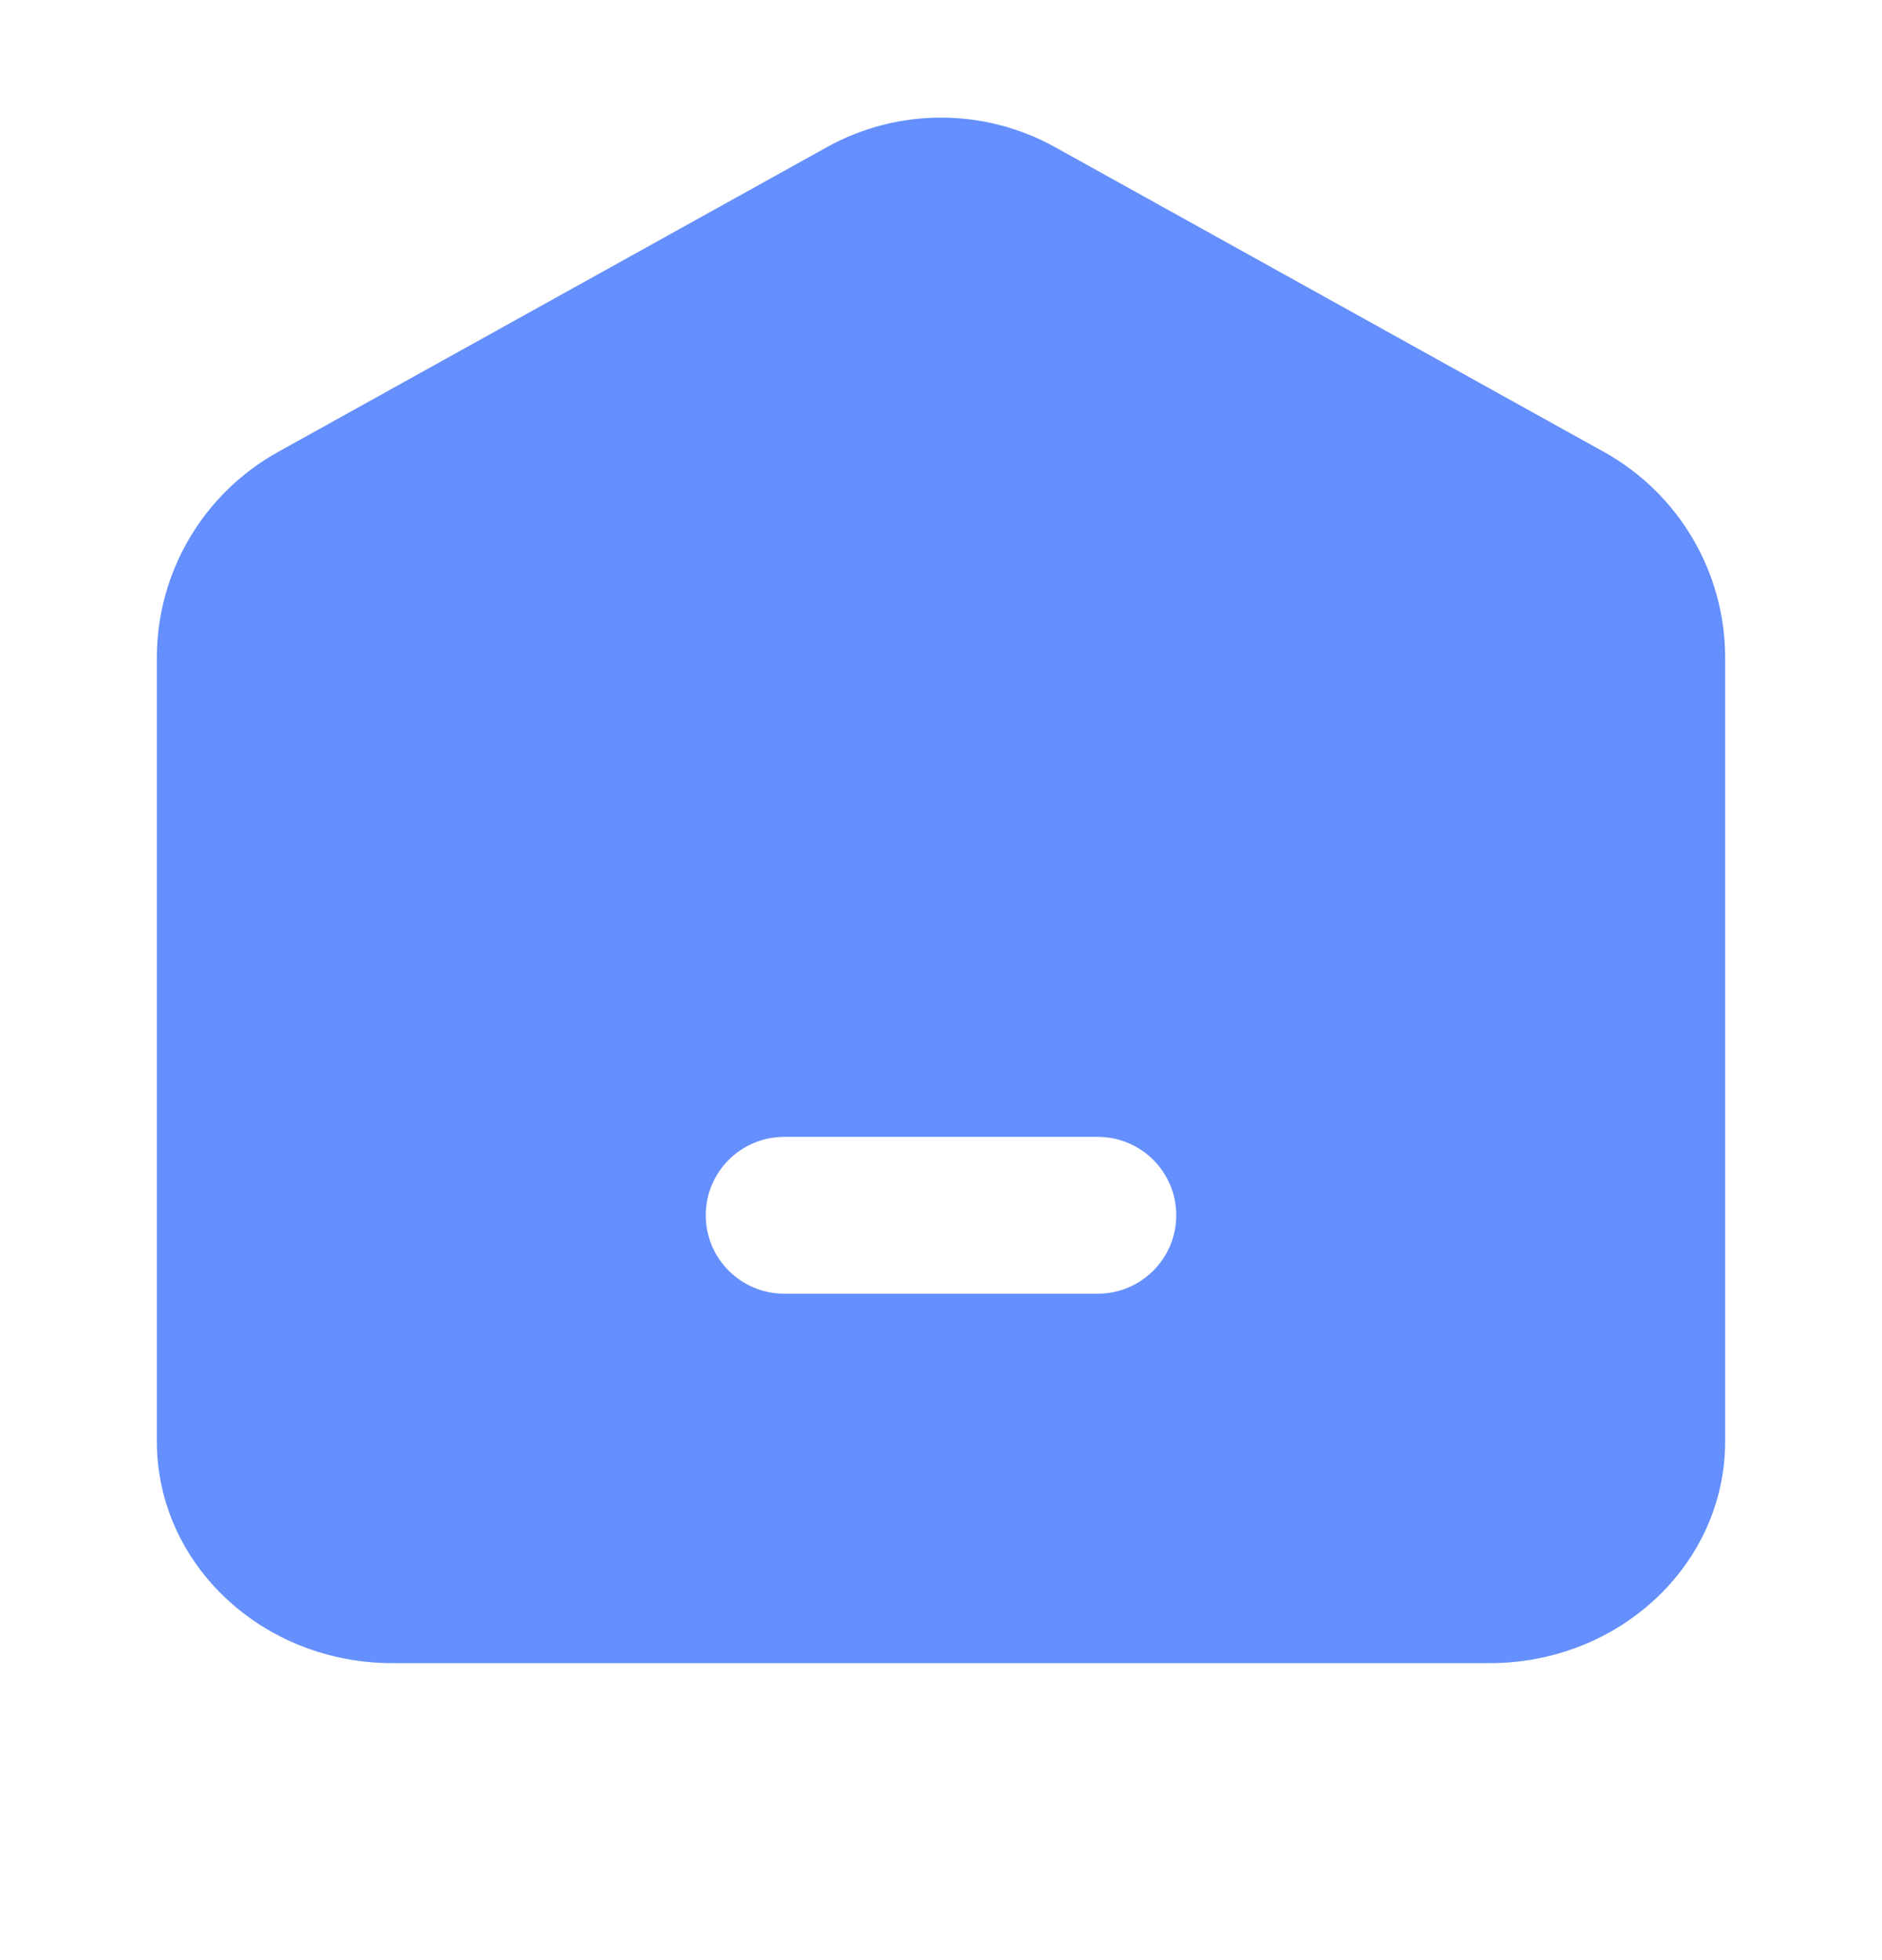 <?xml version="1.0" encoding="UTF-8"?>
<svg width="24px" height="25px" viewBox="0 0 24 25" version="1.1" xmlns="http://www.w3.org/2000/svg" xmlns:xlink="http://www.w3.org/1999/xlink">
    <title>首页@2x</title>
    <g id="页面-1" stroke="none" stroke-width="1" fill="none" fill-rule="evenodd">
        <g id="画板" transform="translate(-643, -46)">
            <g id="首页" transform="translate(643, 46.5)">
                <rect id="Rectangle" x="0" y="0" width="24" height="24"></rect>
                <path d="M10.543,1.378 C11.449,0.874 12.551,0.874 13.457,1.378 L13.457,1.378 L20.457,5.266 C21.409,5.796 22,6.799 22,7.889 L22,7.889 L22,17.879 C22,19.464 20.638,20.712 19,20.712 L19,20.712 L5,20.712 C3.362,20.712 2,19.464 2,17.879 L2,17.879 L2,7.889 C2,6.799 2.591,5.796 3.543,5.266 L3.543,5.266 Z M10,14 C9.448,14 9,14.448 9,15 C9,15.552 9.448,16 10,16 L10,16 L14,16 C14.552,16 15,15.552 15,15 C15,14.448 14.552,14 14,14 L14,14 Z" id="形状结合" fill="#648FFC"></path>
            </g>
        </g>
    </g>
</svg>